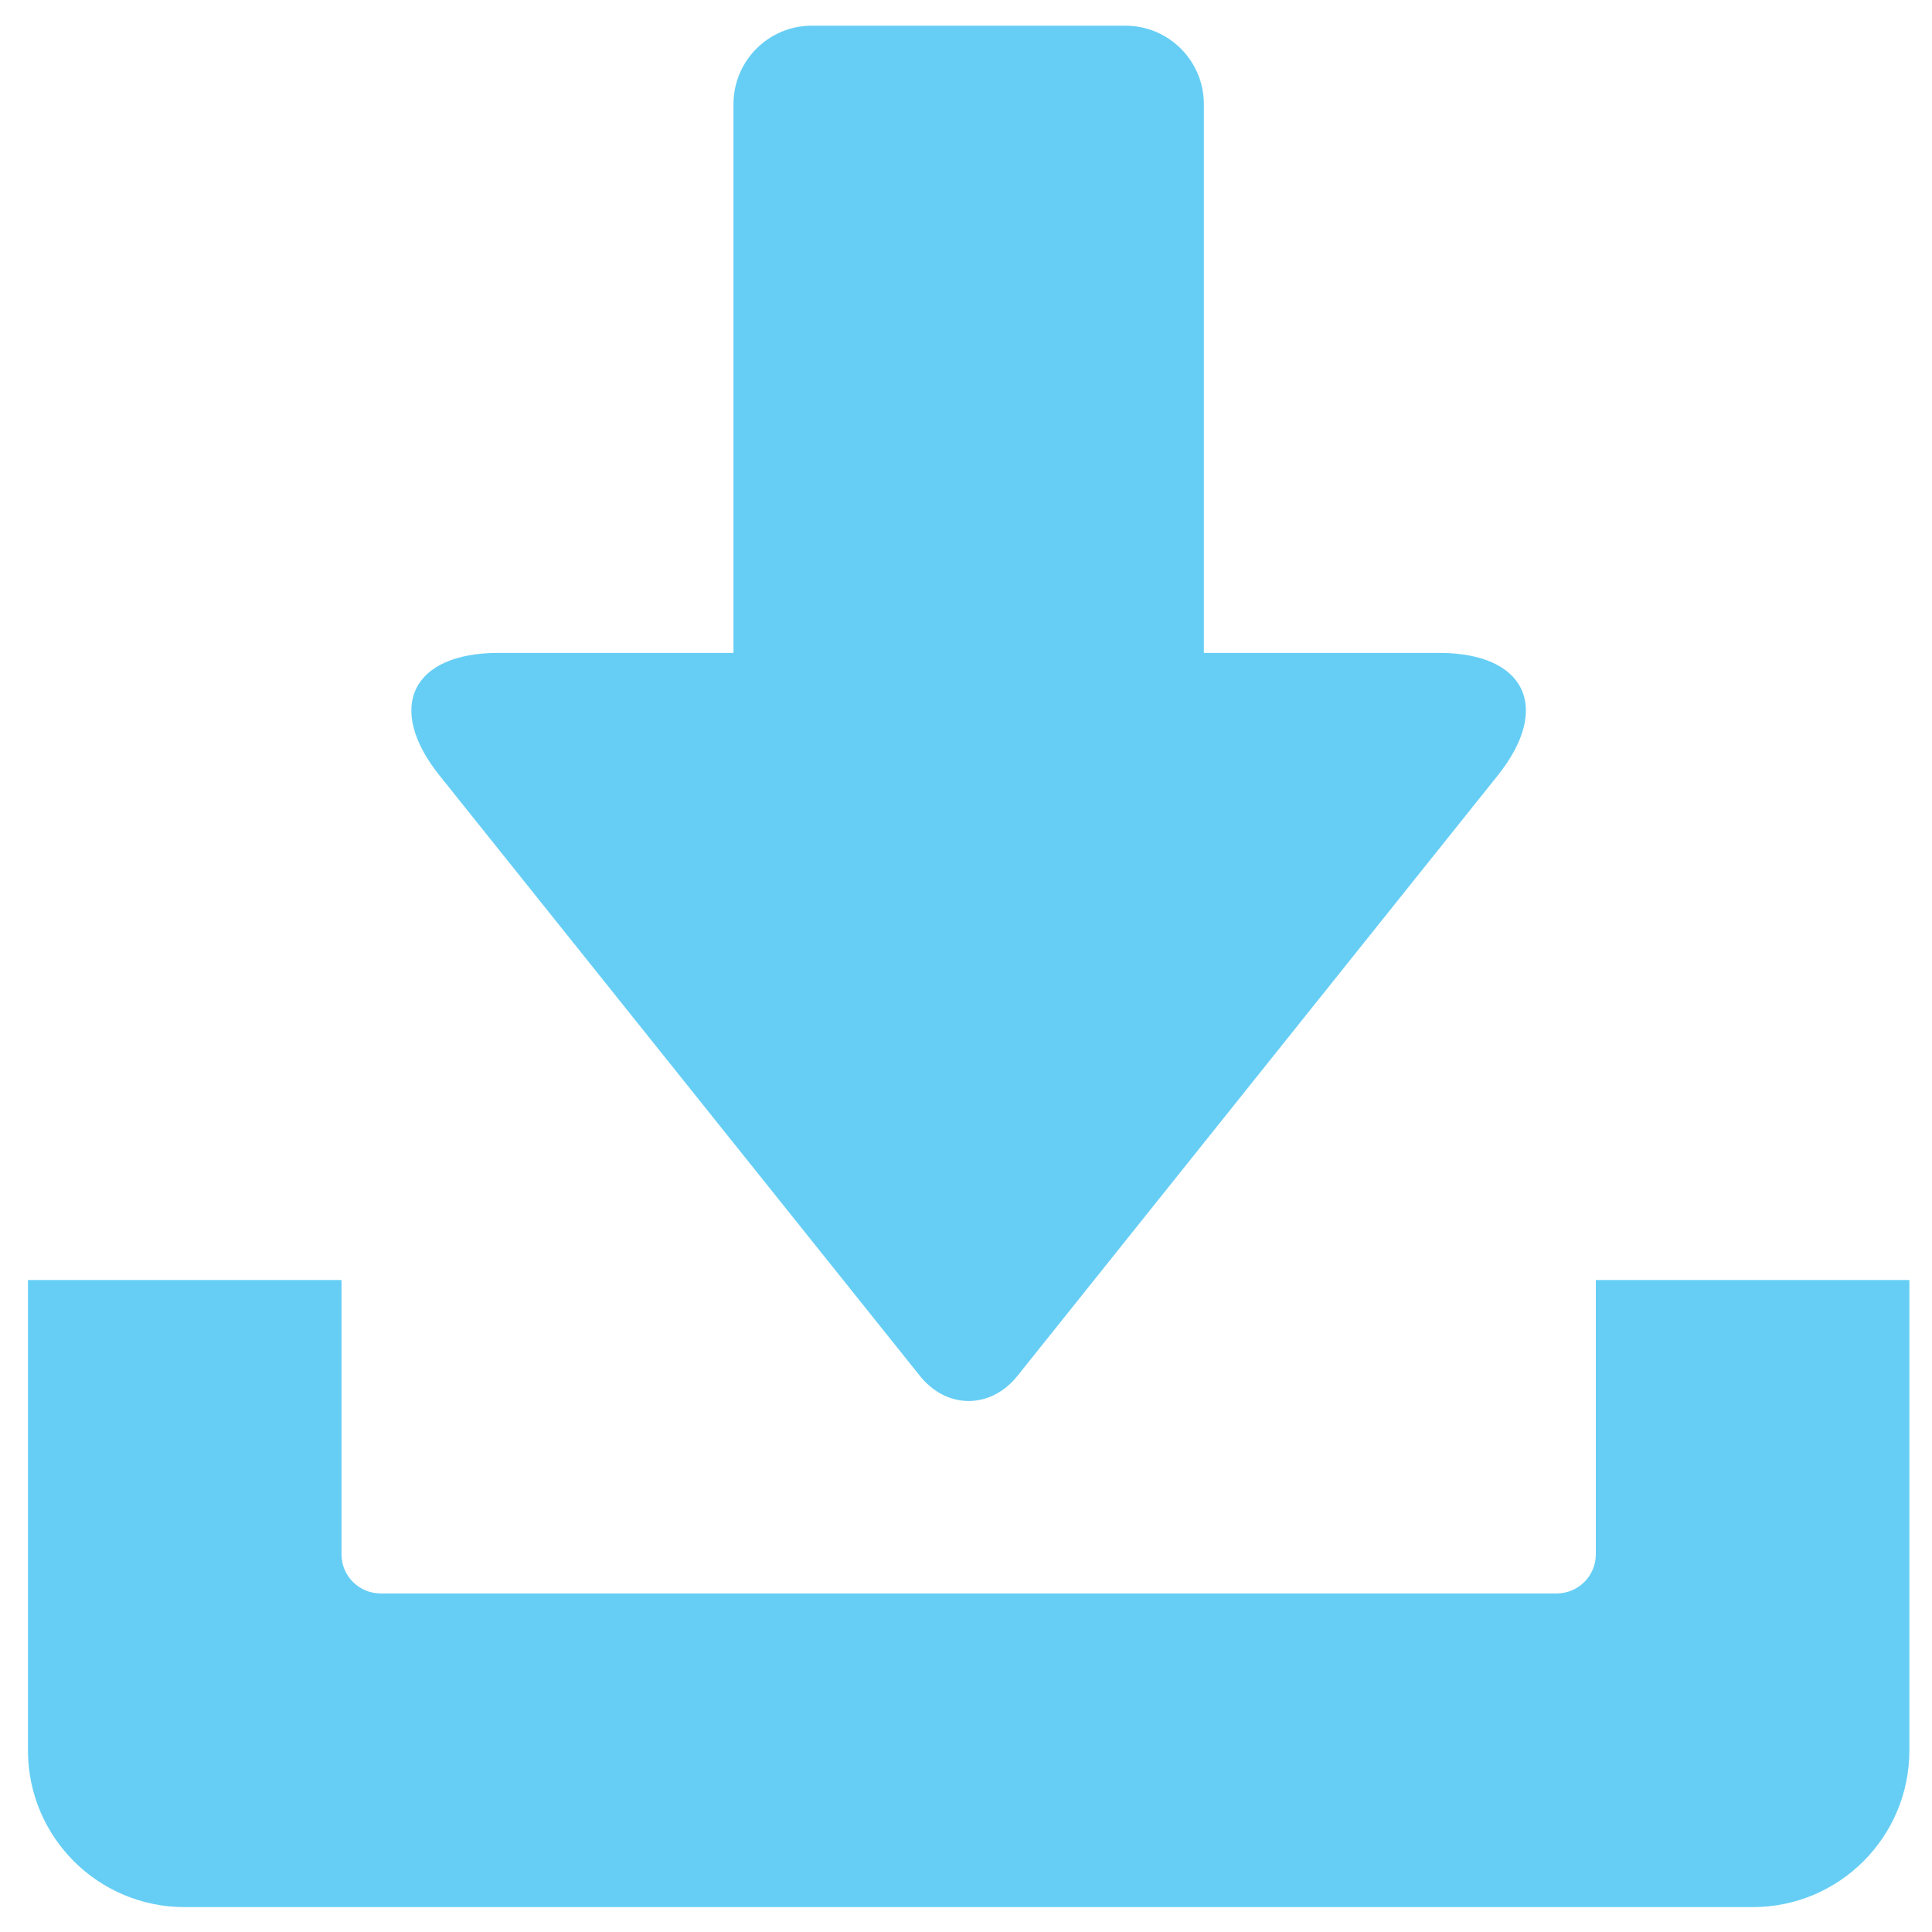 <?xml version="1.0" encoding="utf-8"?>
<!-- Generator: Adobe Illustrator 16.0.0, SVG Export Plug-In . SVG Version: 6.00 Build 0)  -->
<!DOCTYPE svg PUBLIC "-//W3C//DTD SVG 1.1//EN" "http://www.w3.org/Graphics/SVG/1.1/DTD/svg11.dtd">
<svg version="1.1" id="Layer_1" xmlns="http://www.w3.org/2000/svg" xmlns:xlink="http://www.w3.org/1999/xlink" x="0px" y="0px"
    width="17px" height="17px" viewBox="0 0 17 17" enable-background="new 0 0 17 17" xml:space="preserve">
<path opacity="0.6" fill="#00ADEE" d="M1.625,16.781h13.797c0.762,0,1.379-0.617,1.379-1.379v-4.139h-2.759v2.414
   c0,0.19-0.155,0.344-0.345,0.344H3.35c-0.19,0-0.345-0.153-0.345-0.344v-2.414H0.246v4.139C0.246,16.164,0.863,16.781,1.625,16.781z
   "/>
<path opacity="0.6" fill="#00ADEE" d="M10.593,0.916v4.829h2.069c0.762,0,0.993,0.482,0.518,1.077l-4.226,5.283
   c-0.237,0.297-0.624,0.297-0.861,0L3.866,6.822C3.391,6.227,3.623,5.745,4.385,5.745h2.069V0.916c0-0.381,0.309-0.69,0.689-0.69
   h2.759C10.284,0.226,10.593,0.535,10.593,0.916L10.593,0.916z"/>
</svg>
